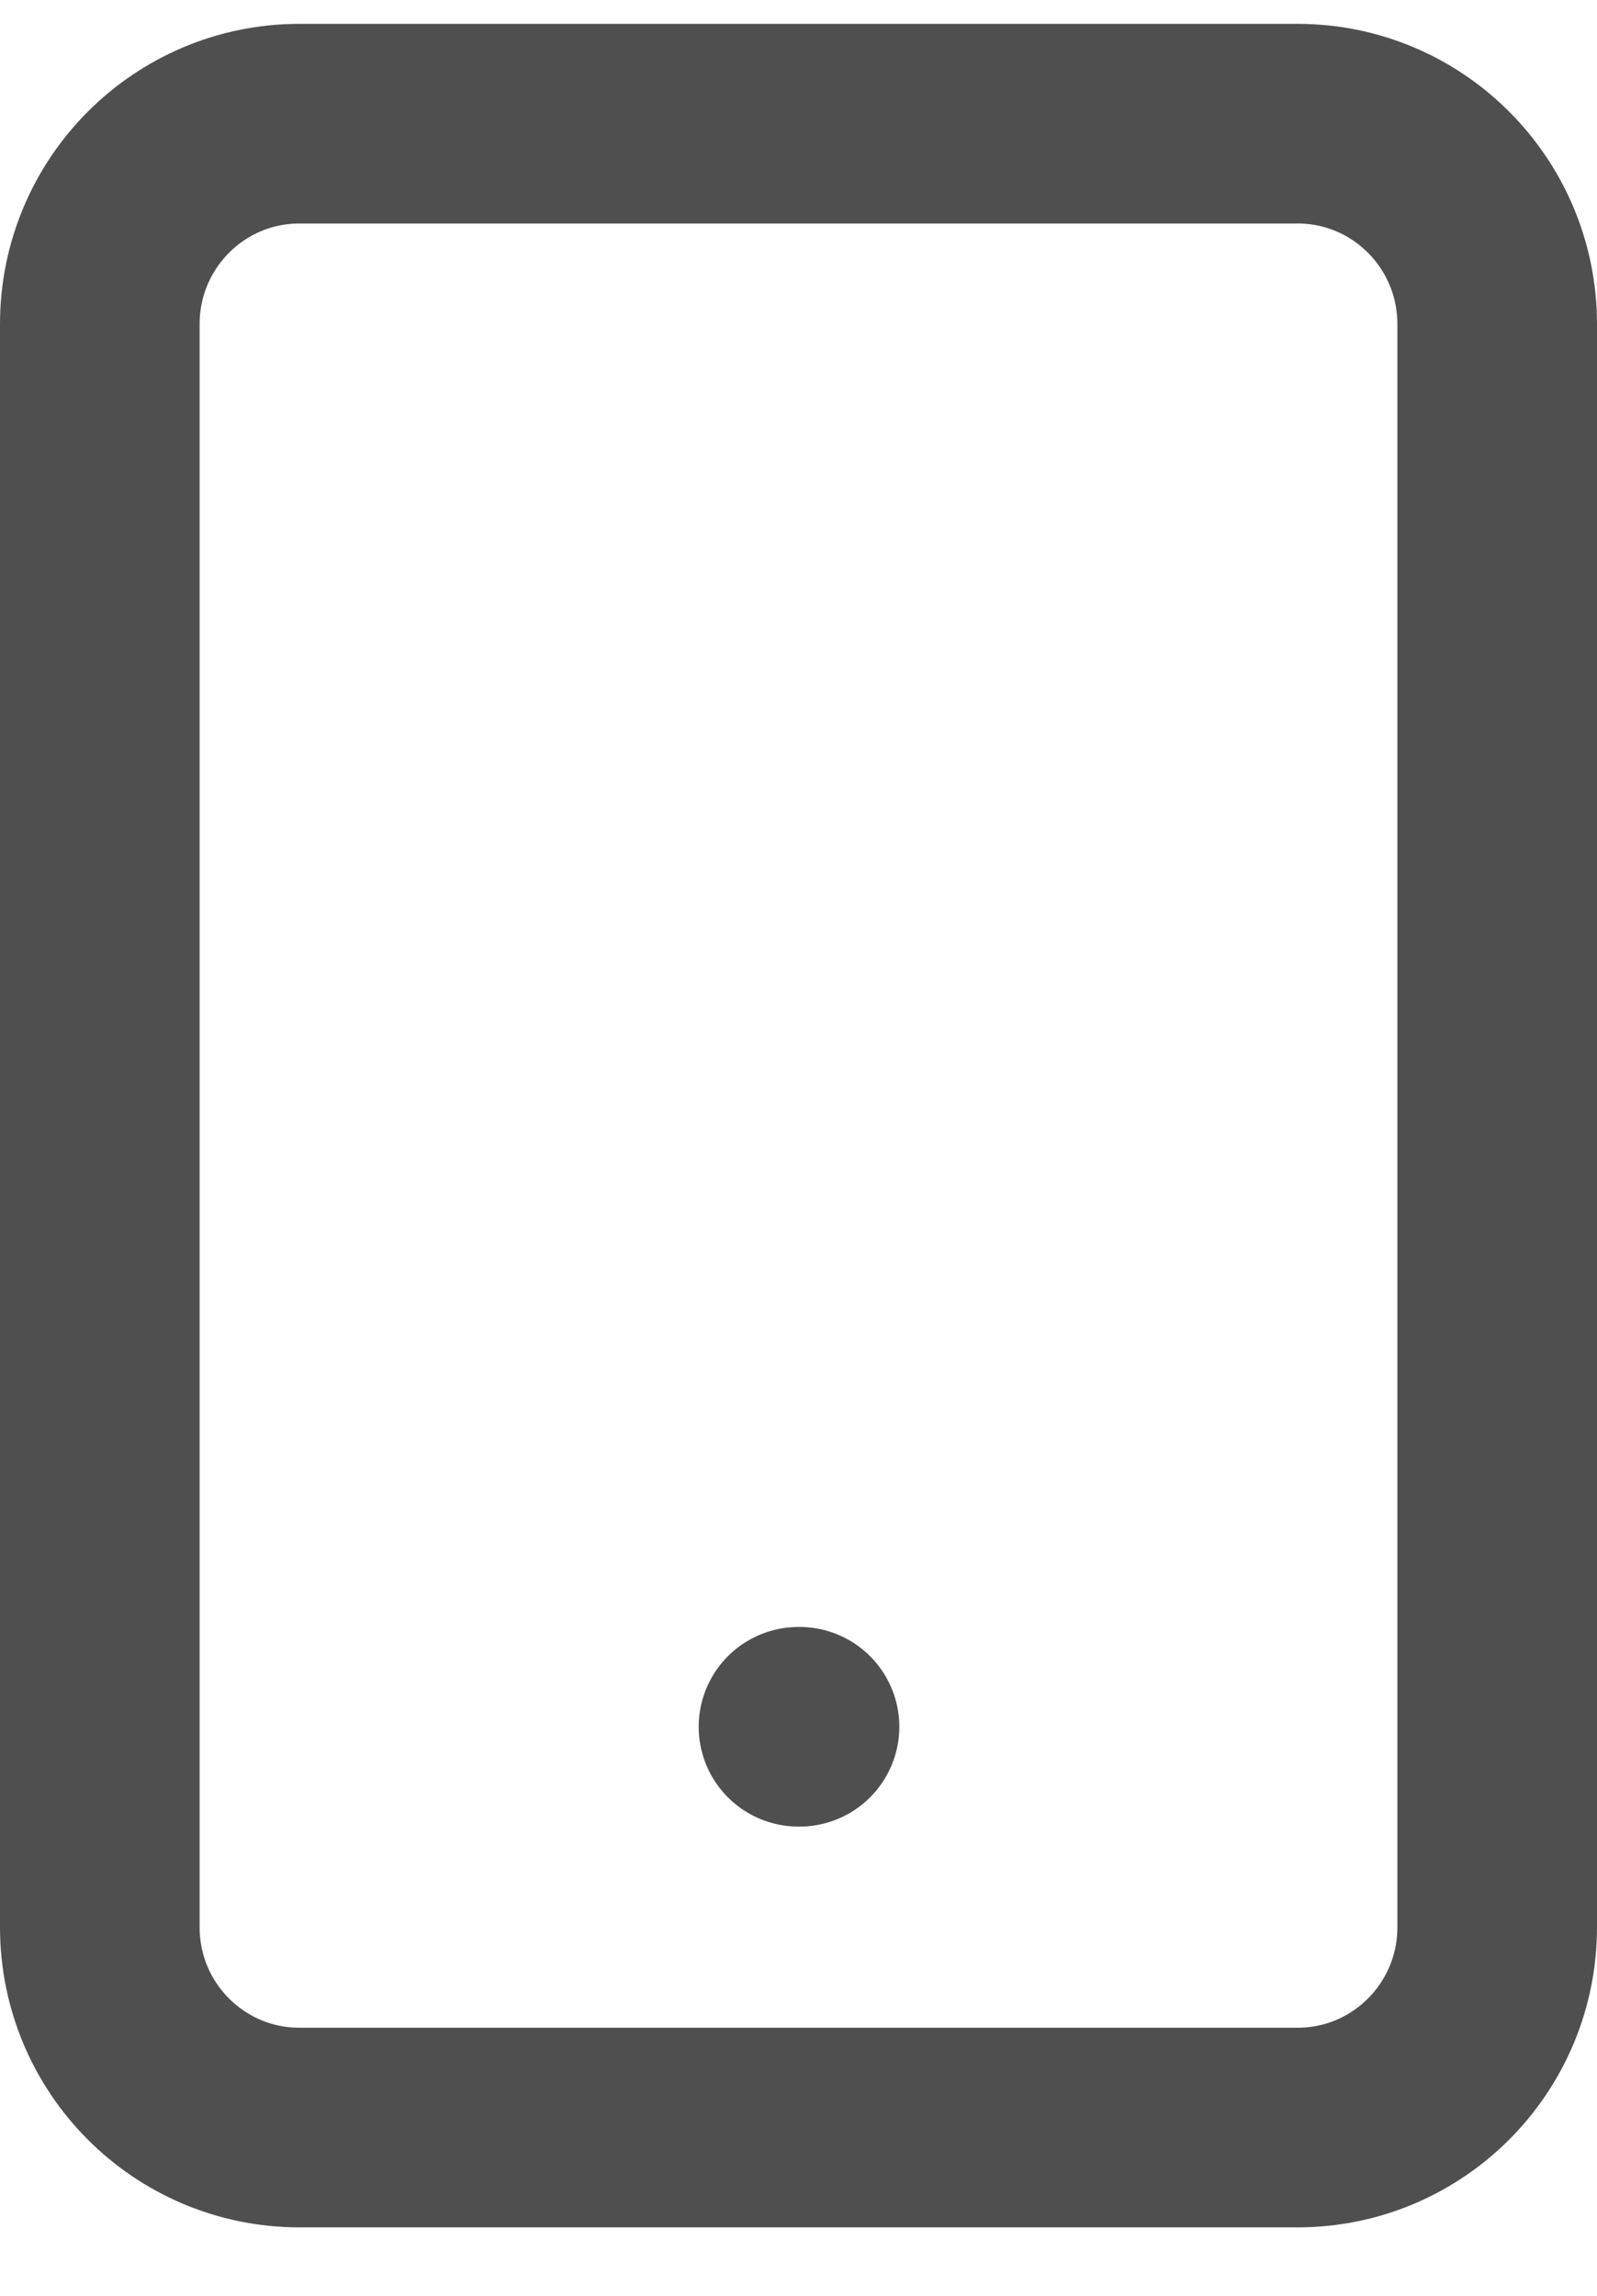 <svg width="16" height="23" viewBox="0 0 16 23" fill="none" xmlns="http://www.w3.org/2000/svg">
<path d="M13 1.239H3C1.895 1.239 1 2.138 1 3.247V19.307C1 20.416 1.895 21.314 3 21.314H13C14.105 21.314 15 20.416 15 19.307V3.247C15 2.138 14.105 1.239 13 1.239Z" stroke="#4F4F4F" stroke-width="2" stroke-linecap="round" stroke-linejoin="round"/>
<path d="M8 17.299H8.01" stroke="#4F4F4F" stroke-width="2" stroke-linecap="round" stroke-linejoin="round"/>
</svg>
